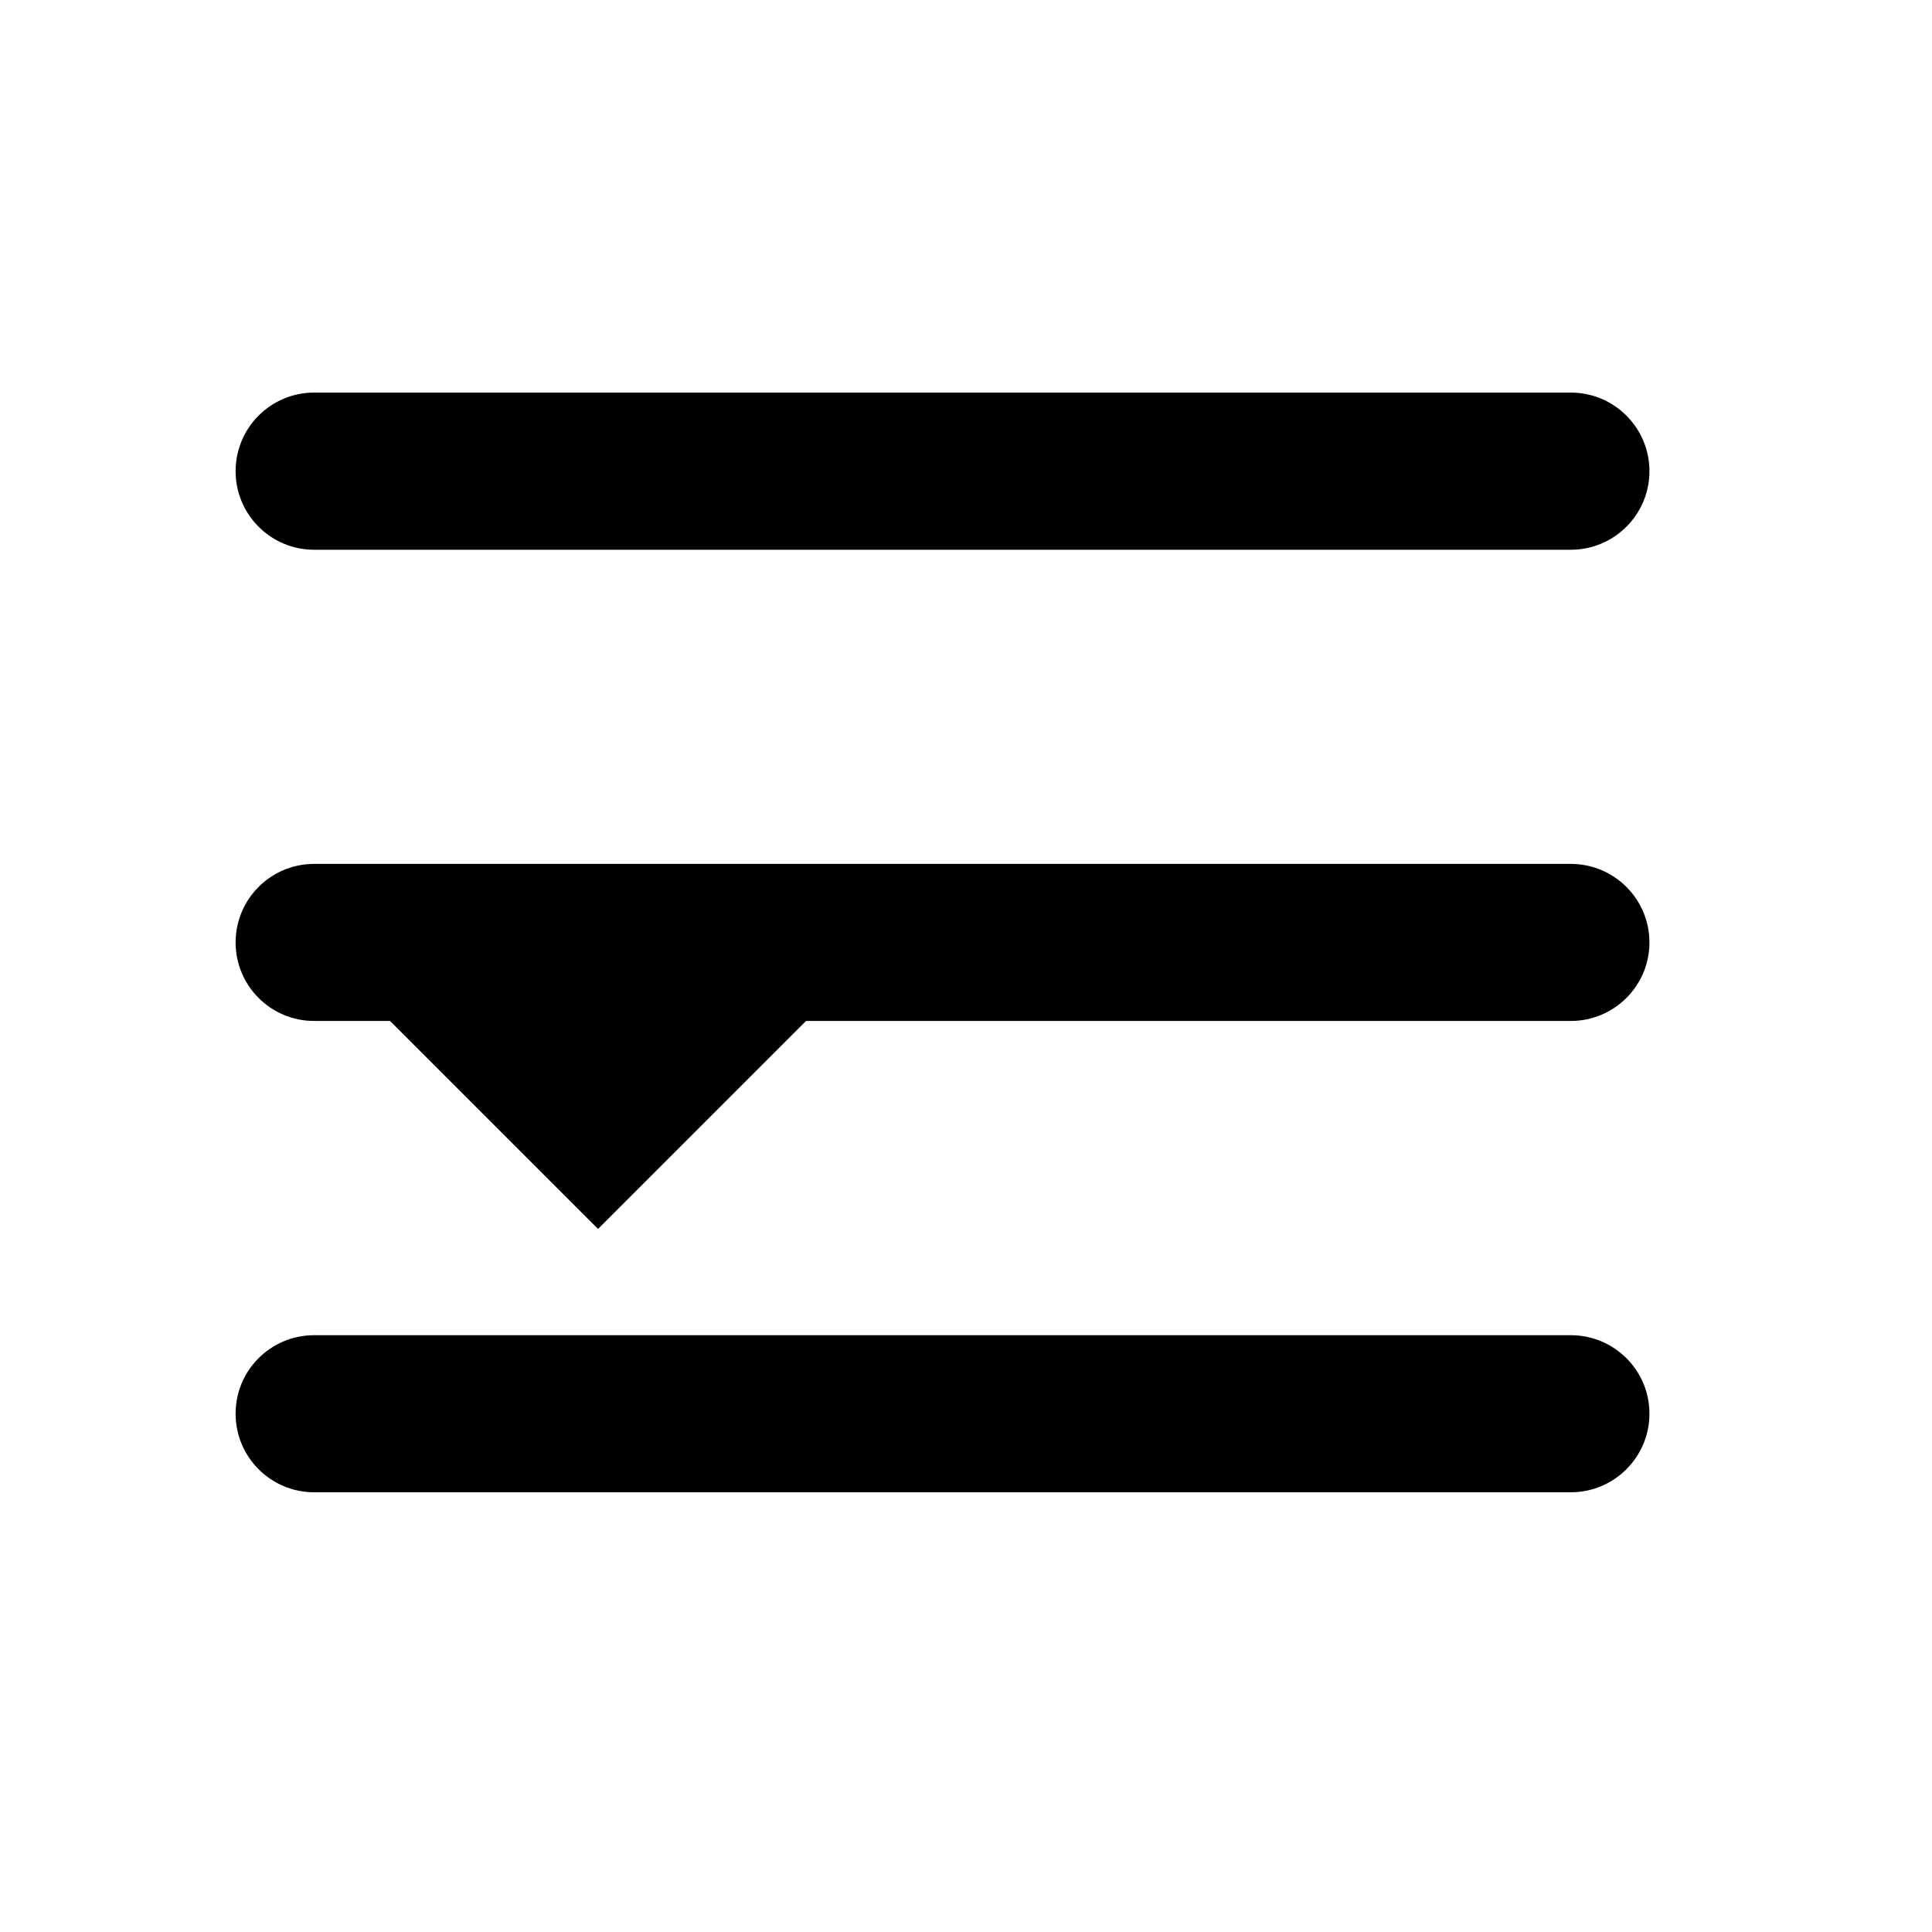 <svg width="20" height="20" viewBox="0 0 20 20" fill="none" xmlns="http://www.w3.org/2000/svg">
<path d="M2.439 4.878C2.439 4.428 2.803 4.064 3.252 4.064H16.261C16.71 4.064 17.075 4.428 17.075 4.878C17.075 5.327 16.71 5.691 16.261 5.691H3.252C2.803 5.691 2.439 5.327 2.439 4.878Z" fill="black"/>
<path d="M2.439 14.634C2.439 14.185 2.803 13.822 3.252 13.822H16.261C16.71 13.822 17.075 14.185 17.075 14.634C17.075 15.084 16.71 15.448 16.261 15.448H3.252C2.803 15.448 2.439 15.084 2.439 14.634Z" fill="black"/>
<path d="M2.439 9.756C2.439 9.307 2.803 8.943 3.252 8.943H16.261C16.71 8.943 17.075 9.307 17.075 9.756C17.075 10.205 16.71 10.569 16.261 10.569H8.344L6.191 12.722L4.038 10.569H3.252C2.803 10.569 2.439 10.205 2.439 9.756Z" fill="black"/>
</svg>
